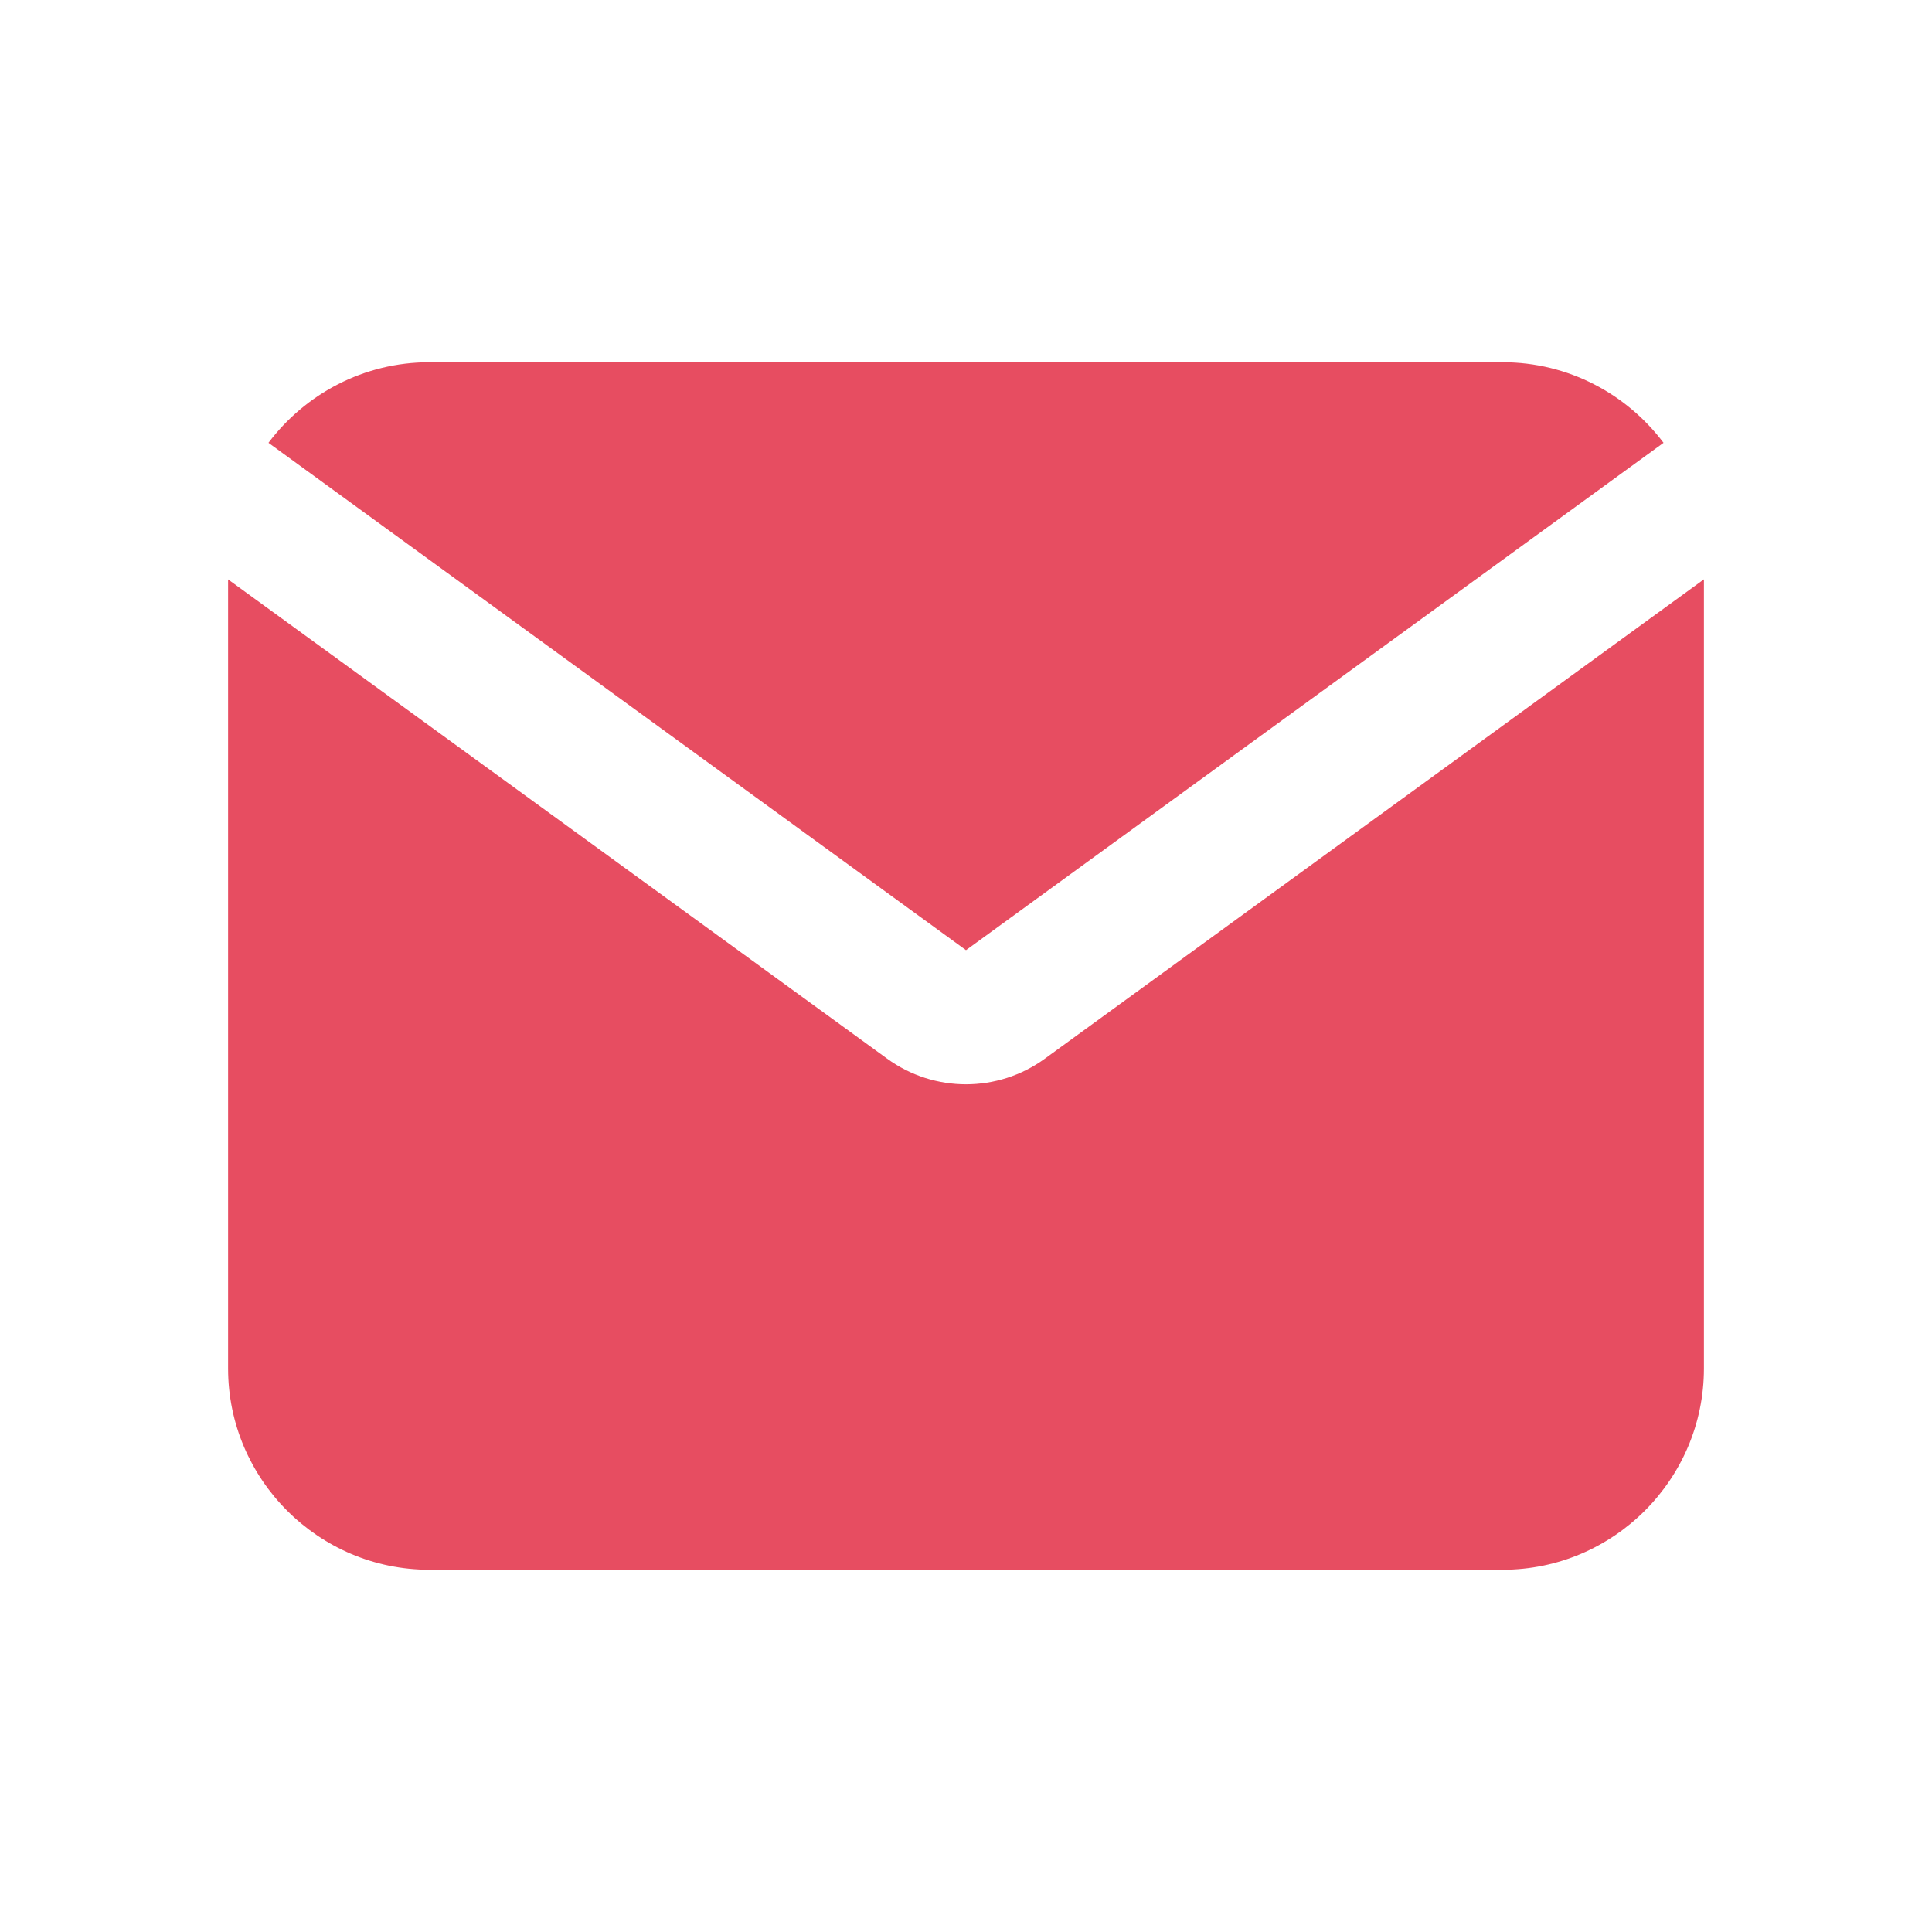 <!DOCTYPE svg PUBLIC "-//W3C//DTD SVG 1.1//EN" "http://www.w3.org/Graphics/SVG/1.1/DTD/svg11.dtd">
<!-- Uploaded to: SVG Repo, www.svgrepo.com, Transformed by: SVG Repo Mixer Tools -->
<svg width="64px" height="64px" viewBox="-2.4 -2.4 28.80 28.80" fill="none" xmlns="http://www.w3.org/2000/svg" stroke="#000000" stroke-width="0">
<g id="SVGRepo_bgCarrier" stroke-width="0" transform="translate(0,0), scale(1)">
<rect x="-2.4" y="-2.4" width="28.80" height="28.80" rx="0" fill="" strokewidth="0"/>
</g>
<g id="SVGRepo_tracerCarrier" stroke-linecap="round" stroke-linejoin="round"/>
<g id="SVGRepo_iconCarrier"> <path d="M1.602 4.201C2.15 3.473 3.022 3 4 3H20C20.978 3 21.85 3.473 22.398 4.201L12 11.764L1.602 4.201Z" fill="#e74d61"/> <path d="M1 6.237V18C1 19.652 2.348 21 4 21H20C21.652 21 23 19.652 23 18V6.236L13.176 13.381C12.475 13.891 11.525 13.891 10.824 13.381L1 6.237Z" fill="#e74d61"/> </g>
</svg>